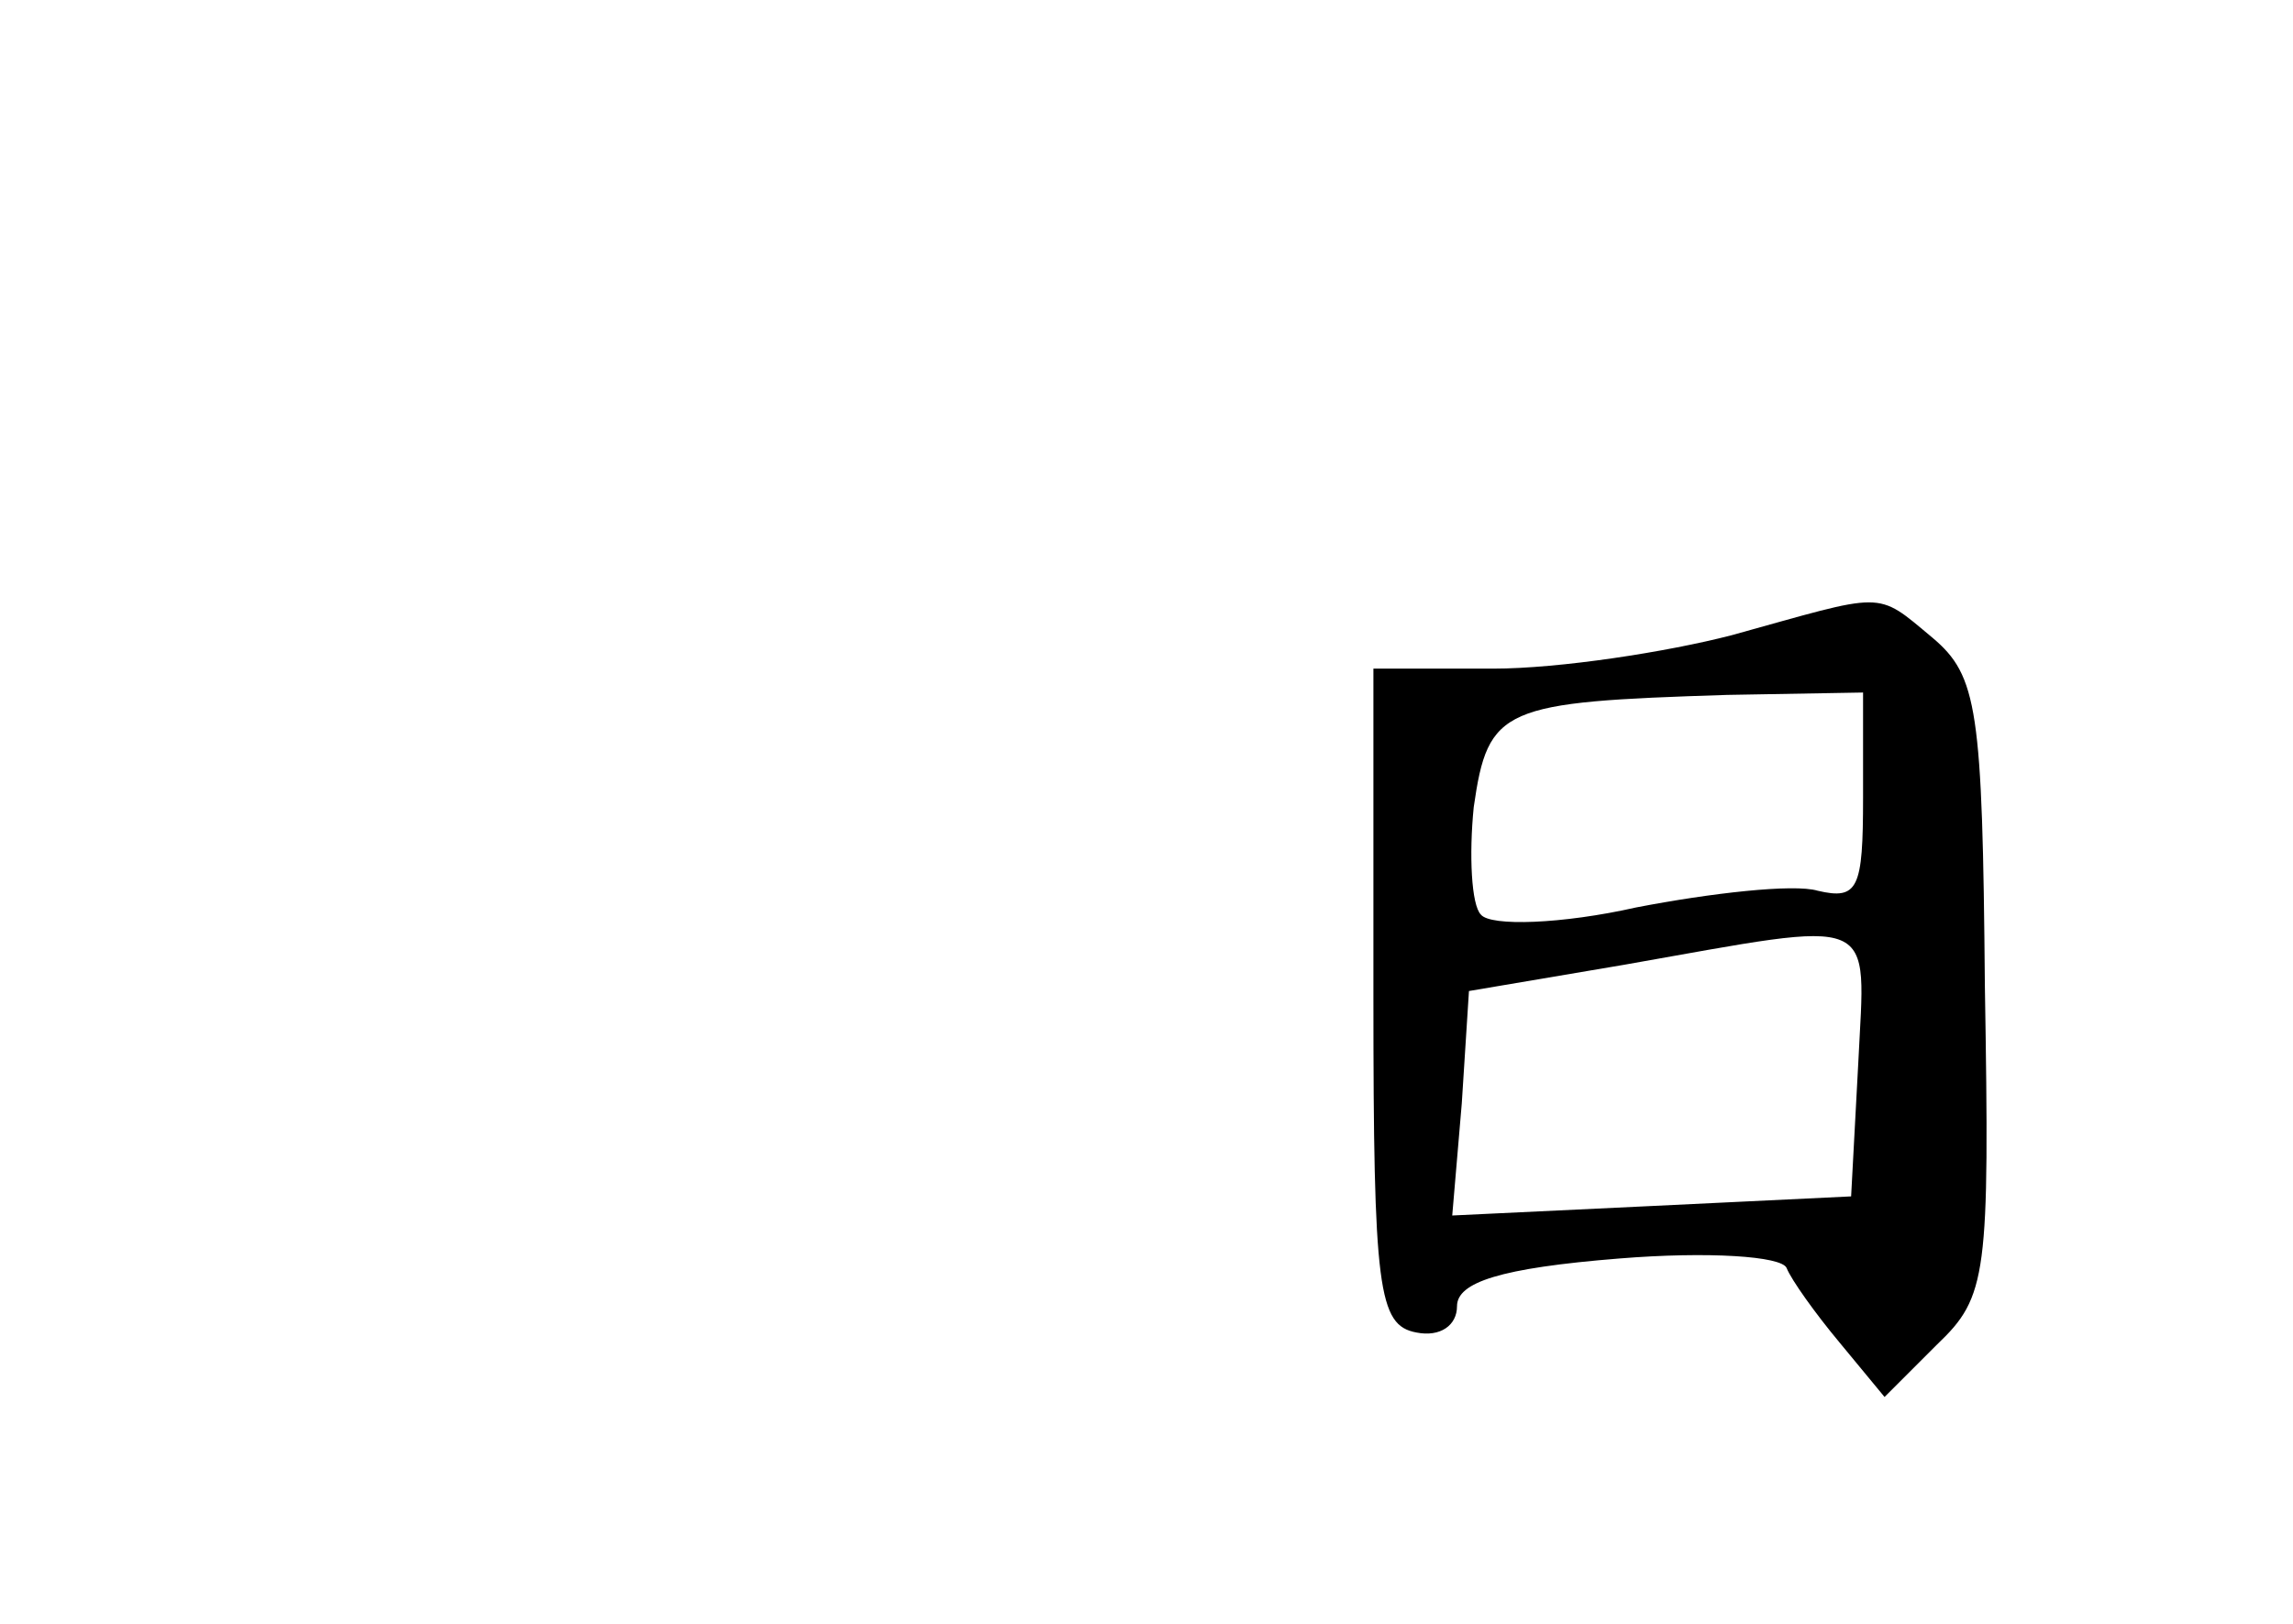 <?xml version="1.0" standalone="no"?>
<!DOCTYPE svg PUBLIC "-//W3C//DTD SVG 20010904//EN"
 "http://www.w3.org/TR/2001/REC-SVG-20010904/DTD/svg10.dtd">
<svg version="1.0" xmlns="http://www.w3.org/2000/svg"
 width="96pt" height="68pt" viewBox="0 0 96 68"
 preserveAspectRatio="xMidYMid meet">
<g transform="translate(0,68) scale(0.1,-0.1)"
fill="#000000" stroke="none">
<path d="M725 414 c-27 -7 -72 -14 -100 -14 l-50 0 0 -137 c0 -123 2 -138 18
-141 10 -2 17 3 17 11 0 10 18 16 68 20 37 3 68 1 70 -4 2 -5 12 -19 22 -31
l19 -23 22 22 c21 20 22 29 20 150 -1 116 -3 130 -22 146 -24 20 -19 19 -84 1z
m55 -68 c0 -38 -2 -43 -19 -39 -10 3 -45 -1 -76 -7 -31 -7 -61 -8 -65 -3 -4 4
-5 25 -3 45 6 42 12 44 106 47 l57 1 0 -44z m-2 -111 l-3 -56 -83 -4 -84 -4 4
47 3 47 65 11 c108 19 101 22 98 -41z"/>
</g>
</svg>
